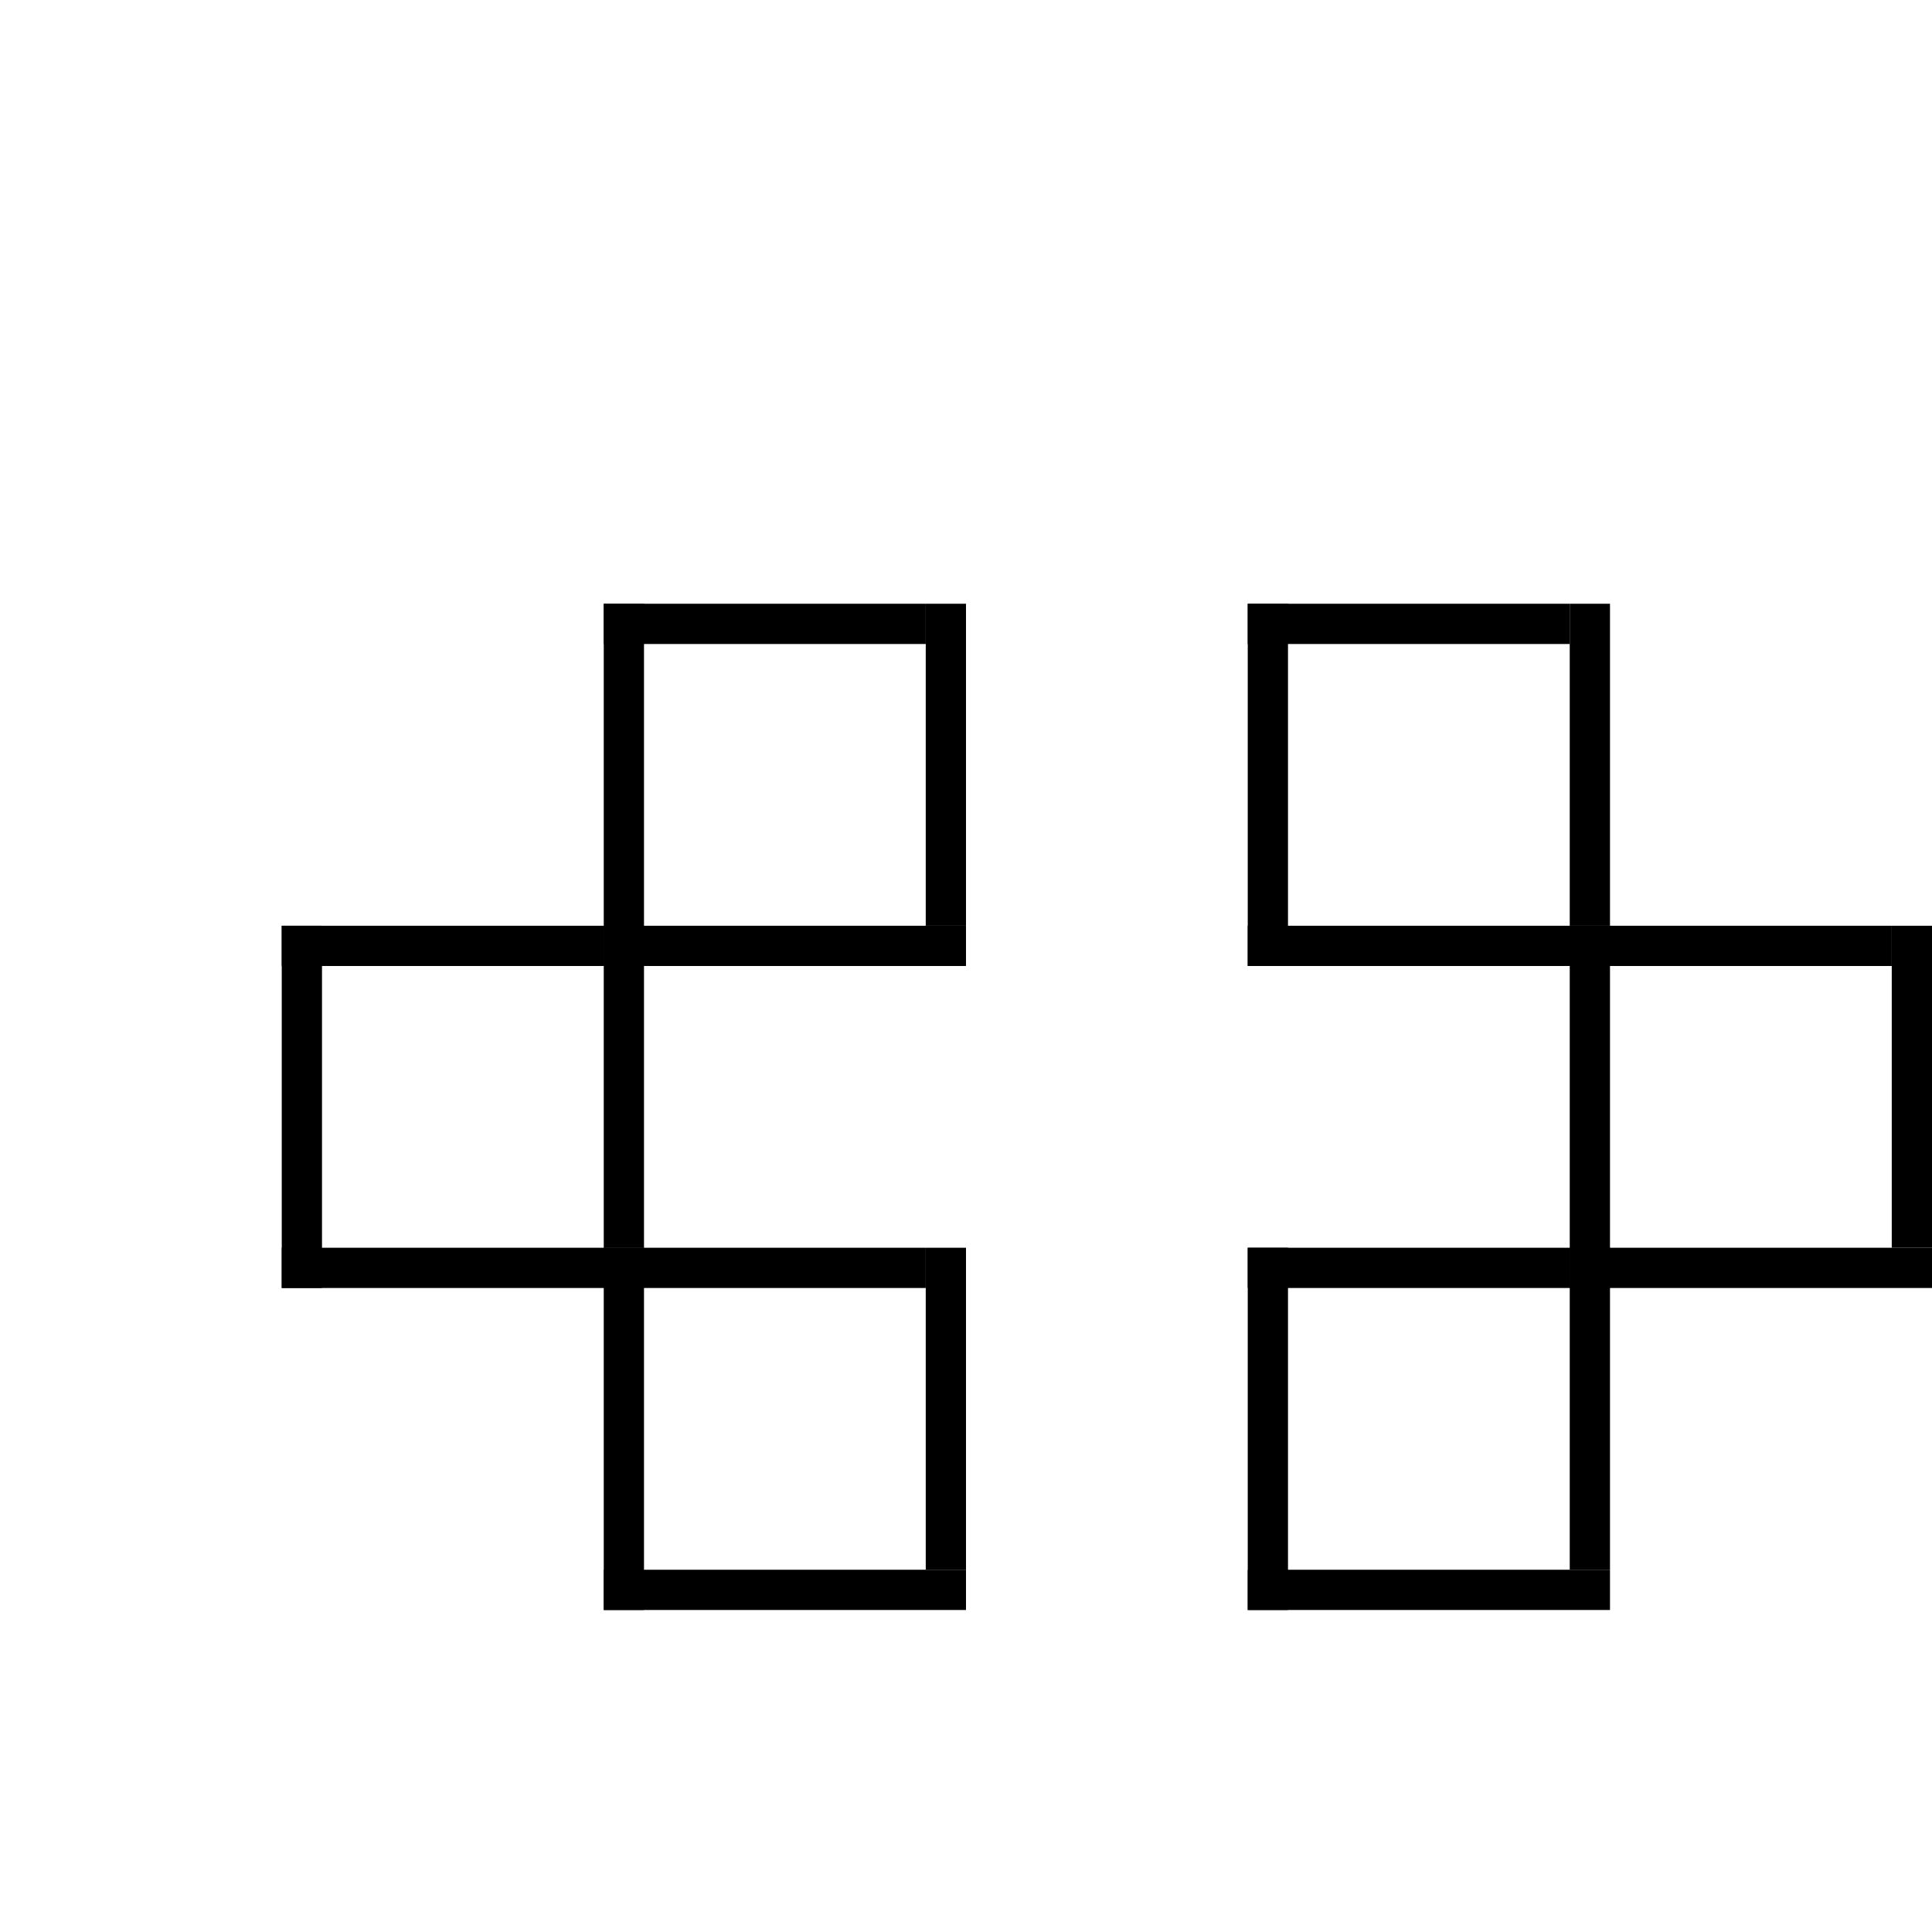 <?xml version="1.0" encoding="utf-8"?><svg xmlns="http://www.w3.org/2000/svg" xmlns:xlink="http://www.w3.org/1999/xlink" width="48" height="48"><g id="n2" transform="translate(-9,-9)"><rect x="24" y="24" width="1" height="9" /><rect x="32" y="24" width="1" height="8" /><rect x="24" y="24" width="8" height="1" /><rect x="24" y="32" width="9" height="1" /><use href="#n1" x="17" y="17" /><rect x="40" y="24" width="1" height="9" /><rect x="48" y="24" width="1" height="8" /><rect x="40" y="24" width="8" height="1" /><rect x="40" y="32" width="9" height="1" /><use href="#n1" x="33" y="17" /><rect x="16" y="32" width="1" height="9" /><rect x="24" y="32" width="1" height="8" /><rect x="16" y="32" width="8" height="1" /><rect x="16" y="40" width="9" height="1" /><use href="#n1" x="9" y="25" /><rect x="48" y="32" width="1" height="9" /><rect x="56" y="32" width="1" height="8" /><rect x="48" y="32" width="8" height="1" /><rect x="48" y="40" width="9" height="1" /><use href="#n1" x="41" y="25" /><rect x="24" y="40" width="1" height="9" /><rect x="32" y="40" width="1" height="8" /><rect x="24" y="40" width="8" height="1" /><rect x="24" y="48" width="9" height="1" /><use href="#n1" x="17" y="33" /><rect x="40" y="40" width="1" height="9" /><rect x="48" y="40" width="1" height="8" /><rect x="40" y="40" width="8" height="1" /><rect x="40" y="48" width="9" height="1" /><use href="#n1" x="33" y="33" /></g></svg>